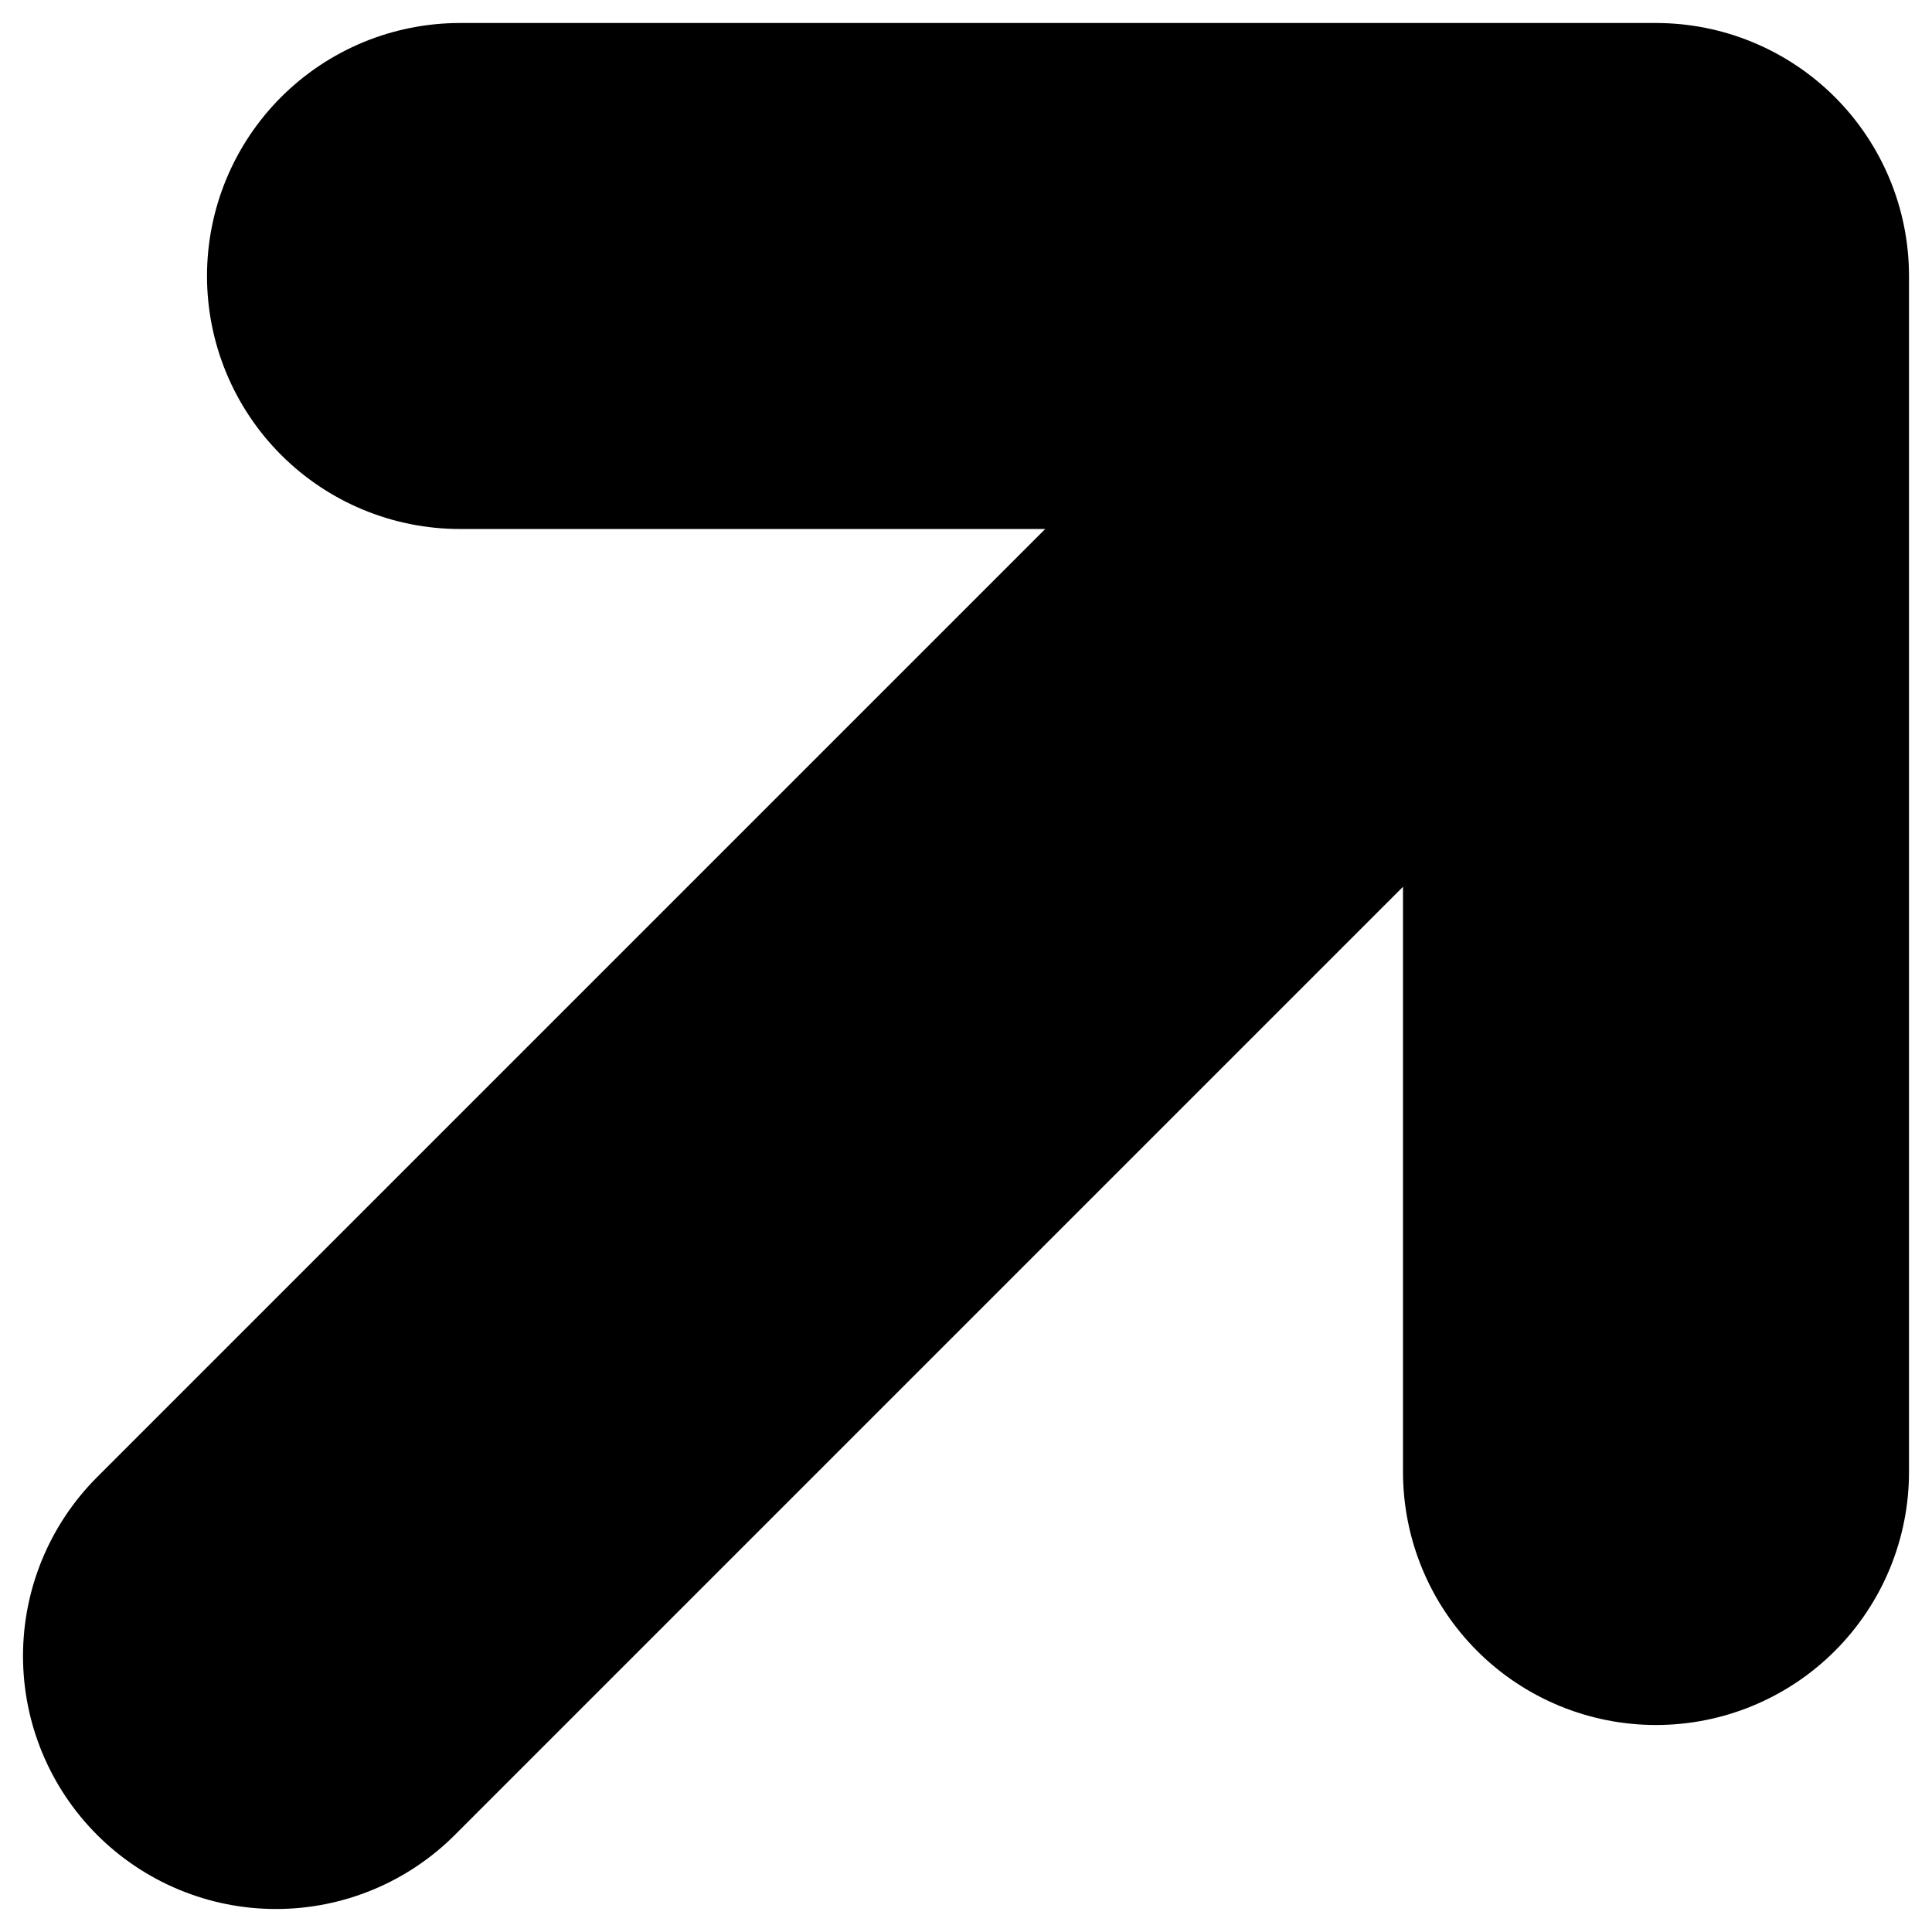 <svg width="42" height="42" viewBox="0 0 42 42" fill="none" xmlns="http://www.w3.org/2000/svg">
<path d="M10 6H36M36 6V32M36 6L6 36" stroke="black" stroke-width="11" stroke-linecap="round" stroke-linejoin="round"/>
</svg>
